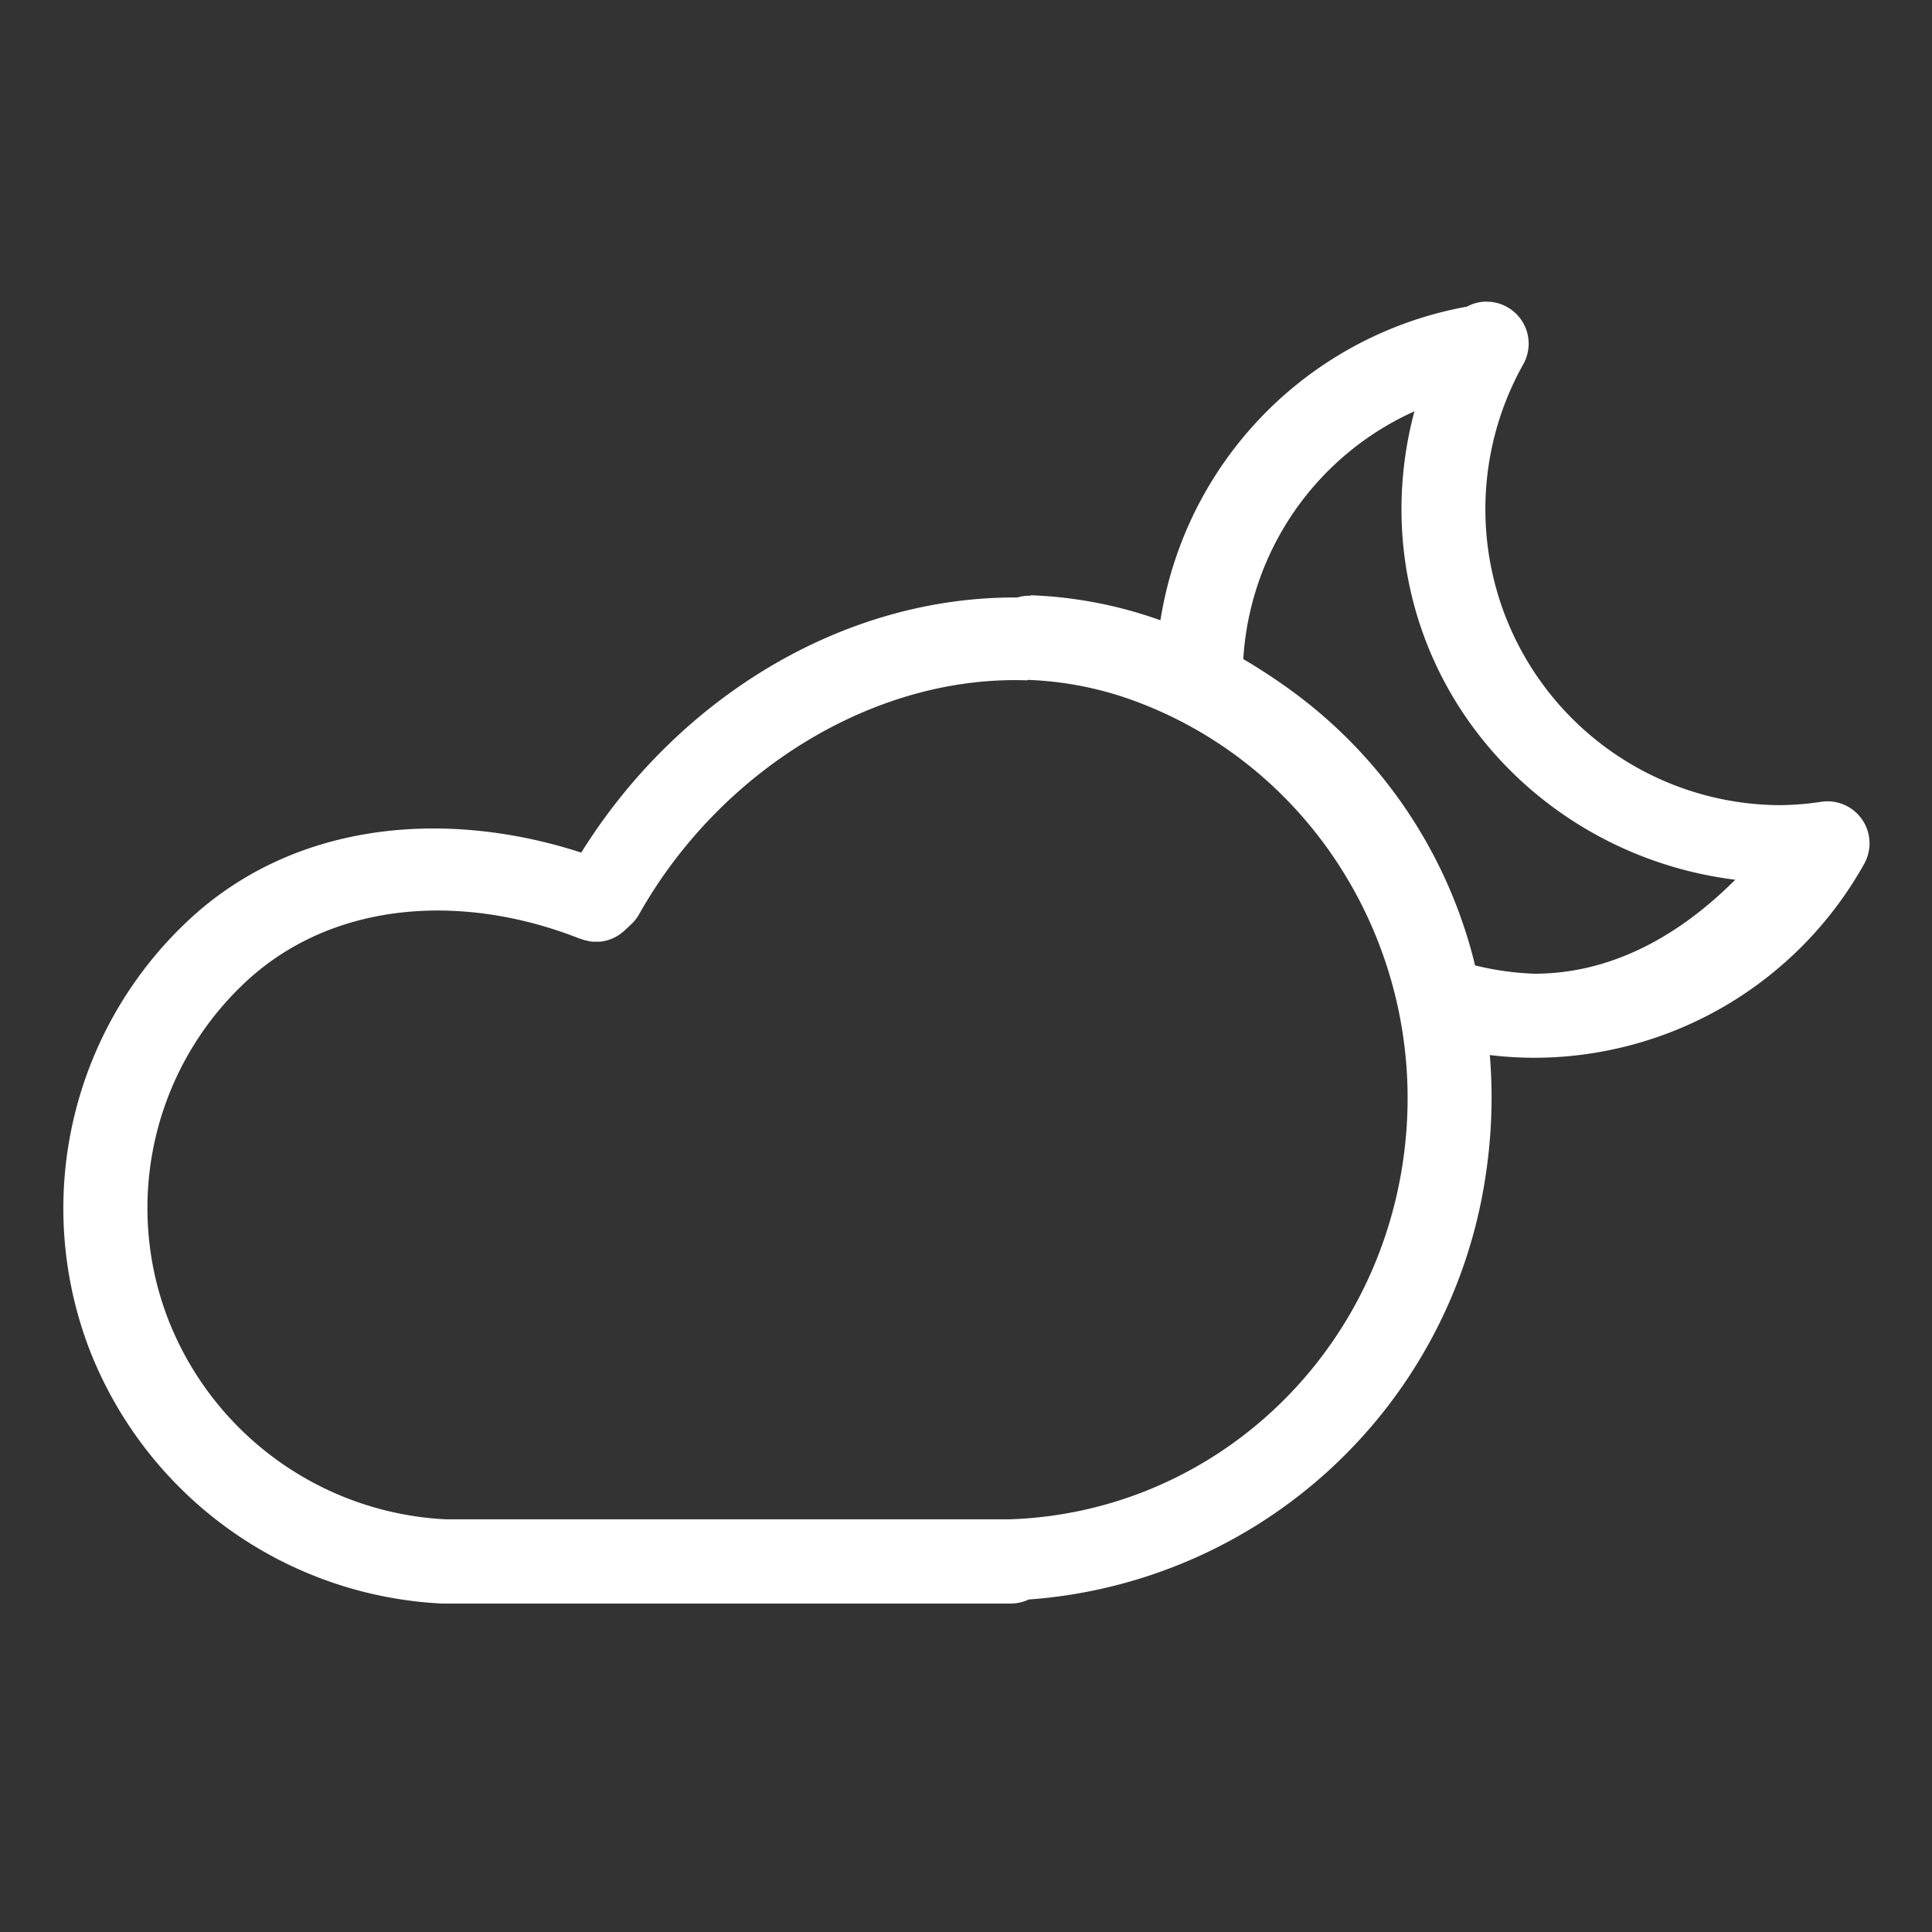 <svg id="Layer_1" data-name="Layer 1" xmlns="http://www.w3.org/2000/svg" viewBox="0 0 200 200"><rect x="0" y="0" width="200" height="200" fill="#333333" stroke="none"/><defs><style>.cls-1{fill:#fff;}</style></defs><title>weather</title><path class="cls-1" d="M153.81,31.22a4.36,4.36,0,0,0-.56.05h0a4.35,4.35,0,0,0-1.38.47,39.2,39.2,0,0,0-32.22,38.42q0,.12,0,.24c0,.11,0,.22,0,.33a4.35,4.35,0,0,0,2.48,3.66,41.29,41.29,0,0,1,23,30.19,4.35,4.35,0,0,0,3.09,3.43,39.08,39.08,0,0,0,10.66,1.49h0A39.16,39.16,0,0,0,193,89.39,4.35,4.35,0,0,0,188.55,83a30.34,30.34,0,0,1-4.26.35h0A30.64,30.64,0,0,1,157.7,37.69a4.35,4.35,0,0,0-3.88-6.46Zm-7.39,11.36a39.45,39.45,0,0,0-1.34,10.09c0,20,15.23,36,34.55,38.4-5.63,5.64-12.62,9.72-20.79,9.73a30.38,30.38,0,0,1-6.14-.86,49.63,49.63,0,0,0-24-31.64A30.14,30.14,0,0,1,146.42,42.58Z"/><path class="cls-1" d="M106.7,61.67a4.35,4.35,0,0,0-1.38.18c-18.15-.11-35.21,10.47-45.15,26.41C46,83.66,30,85,18.94,95.81a40.81,40.81,0,0,0-9.7,43.83A41.33,41.33,0,0,0,45.77,166h58.87a4.35,4.35,0,0,0,1.85-.42,51.58,51.58,0,0,0,47.29-43.8c3.84-24.89-10.25-49.13-33.6-57.55a44.54,44.54,0,0,0-13.49-2.61Zm-.31,8.71h0a35.7,35.7,0,0,1,10.81,2.09c19.38,7,31.18,27.15,28,48s-20.3,36.14-40.7,36.81l-.43,0H46.17a32.58,32.58,0,0,1-28.8-20.81A32,32,0,0,1,25,102.06c9-8.77,22.68-9.77,35.05-4.88h.05l.36.13.29.07a4.35,4.35,0,0,0,.57.1h.82a4.36,4.36,0,0,0,2-.74l.34-.26.17-.15.15-.14.49-.46a4.35,4.35,0,0,0,.82-1c8.41-15,24.46-24.87,40.23-24.3Z"/></svg>